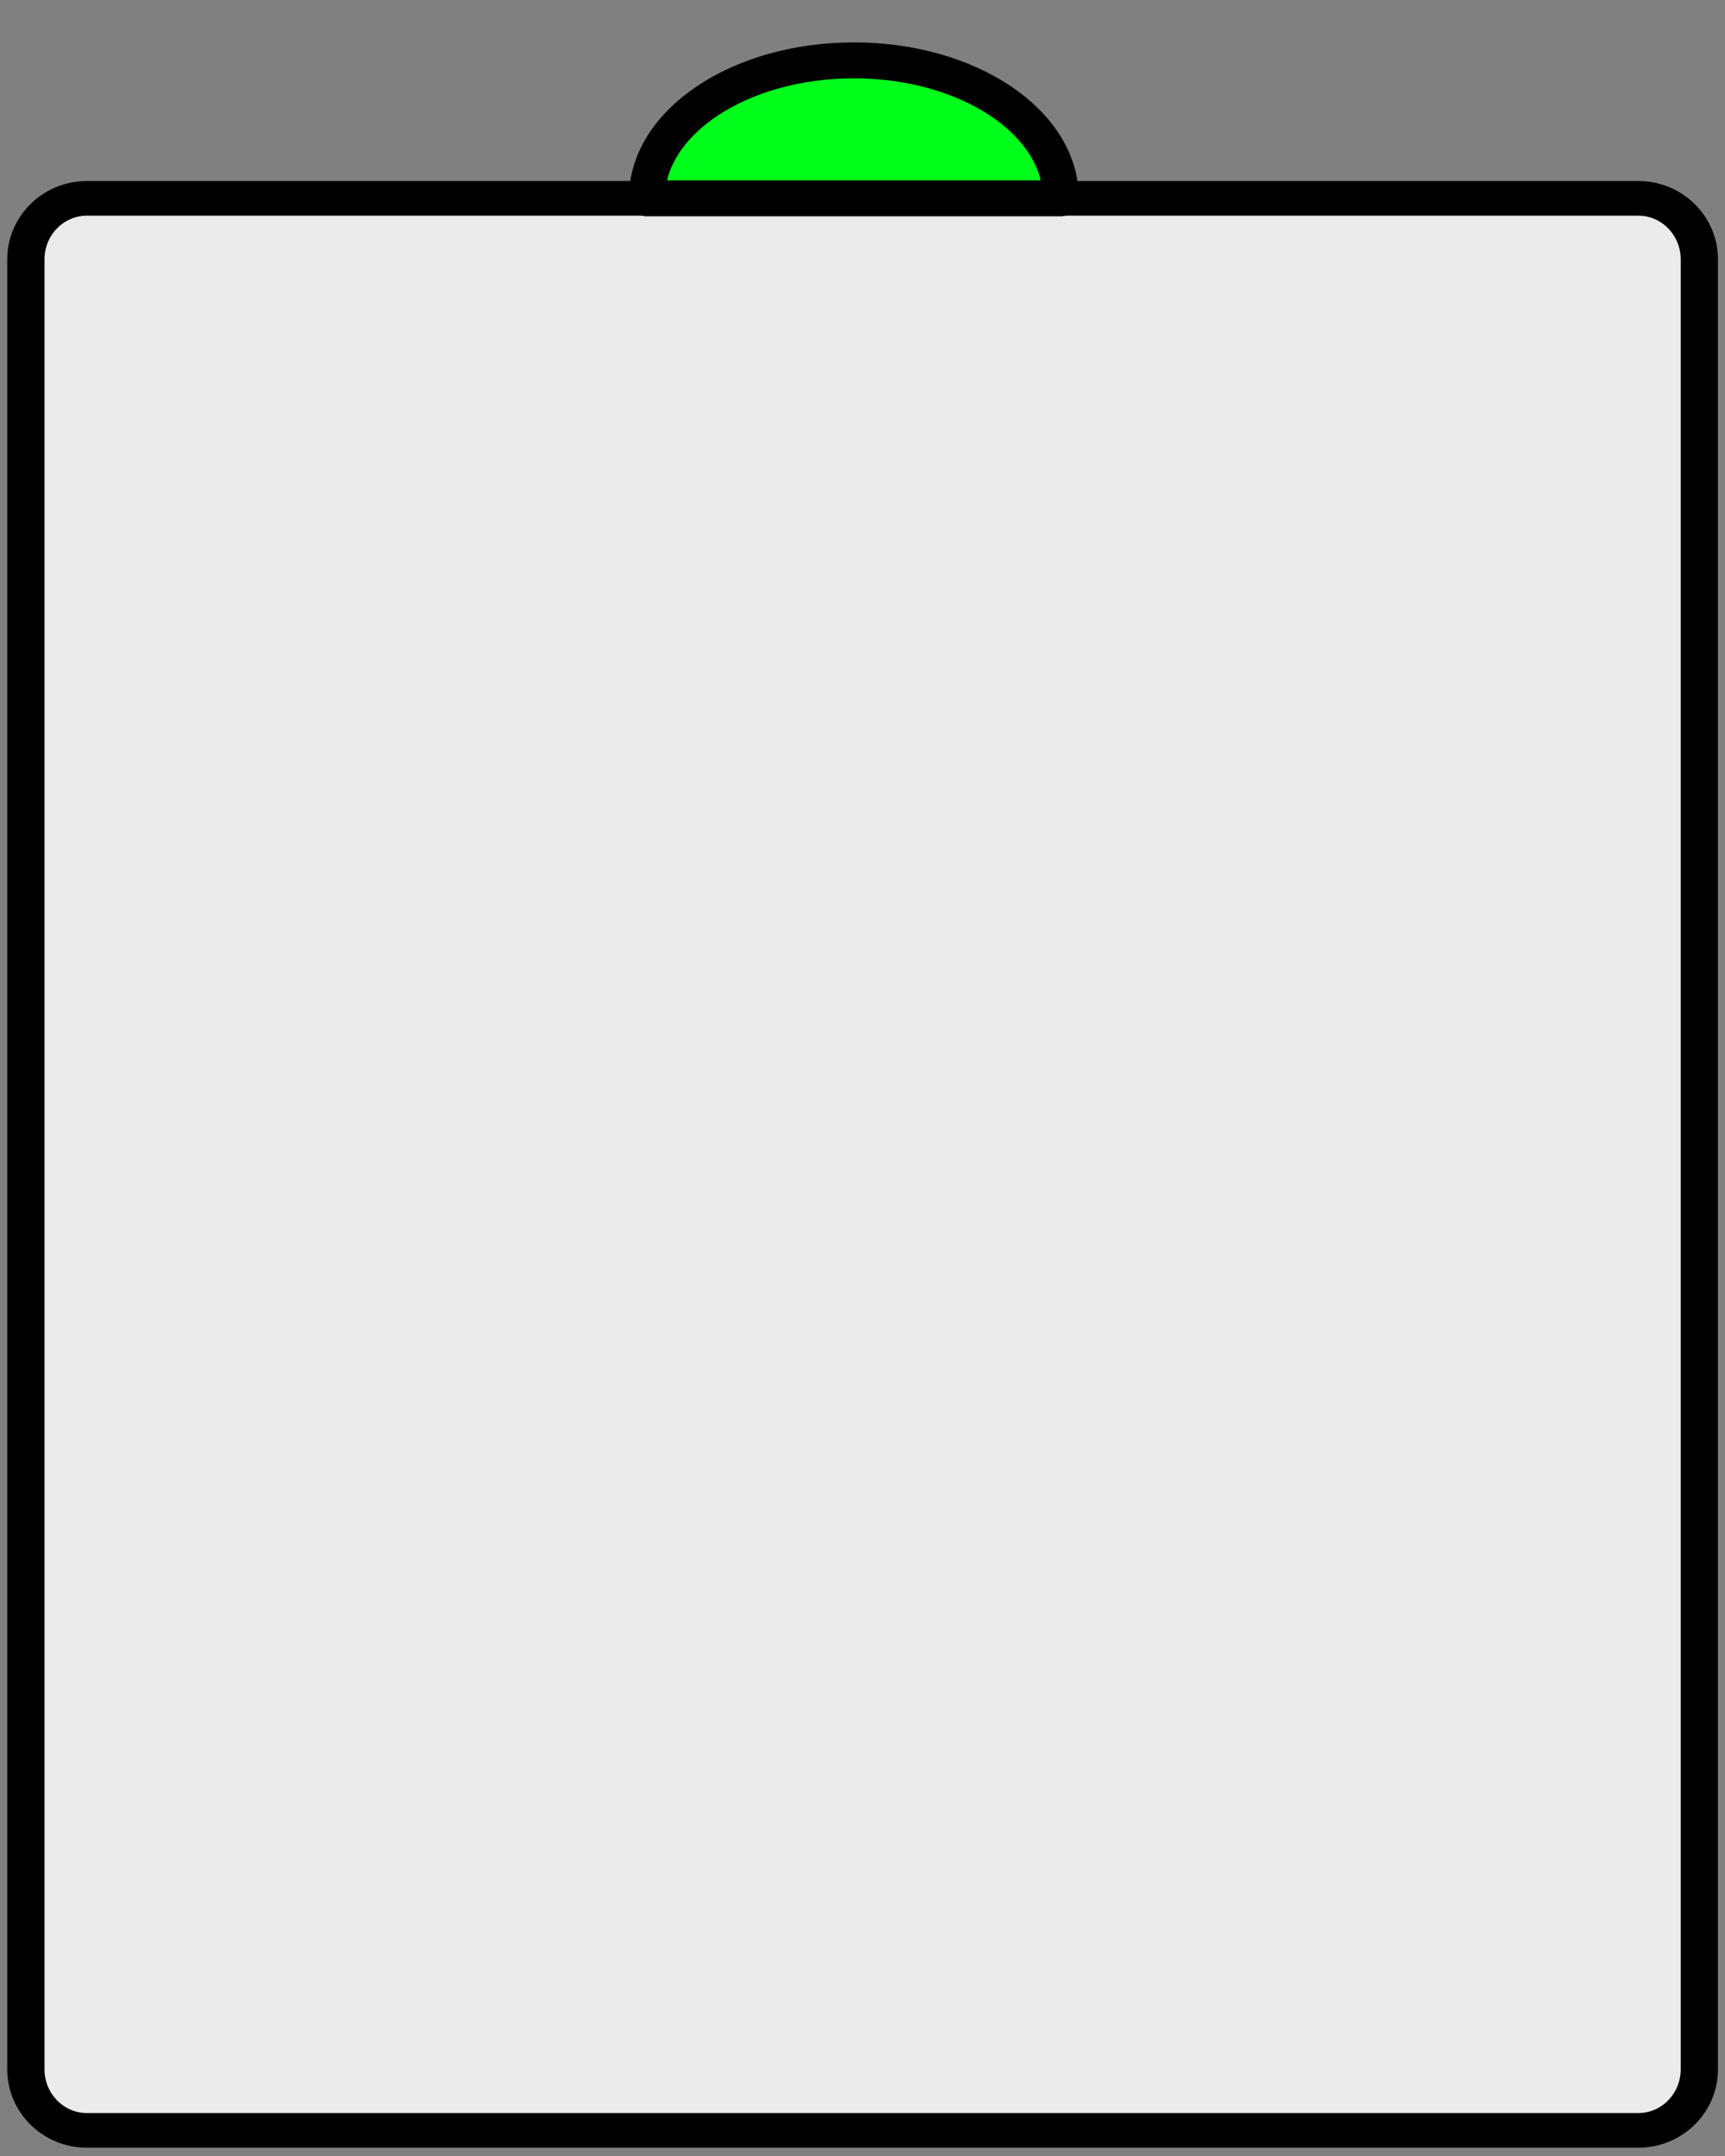 <?xml version="1.0" encoding="UTF-8" standalone="no"?>
<!DOCTYPE svg PUBLIC "-//W3C//DTD SVG 1.1//EN" "http://www.w3.org/Graphics/SVG/1.1/DTD/svg11.dtd">
<svg width="100%" height="100%" viewBox="0 0 200 250" version="1.1" xmlns="http://www.w3.org/2000/svg" xmlns:xlink="http://www.w3.org/1999/xlink" xml:space="preserve" xmlns:serif="http://www.serif.com/" style="fill-rule:evenodd;clip-rule:evenodd;stroke-linecap:round;stroke-linejoin:round;stroke-miterlimit:1.5;">
    <rect x="0" y="0" width="200" height="250" fill="#808080" stroke="none"/>
    <g transform="matrix(0.975,0,0,0.907,2.025,21.186)">
        <path d="M200,9.8C200,5.495 196.749,2 192.744,2L8.256,2C4.251,2 1,5.495 1,9.8L1,241.2C1,245.505 4.251,249 8.256,249L192.744,249C196.749,249 200,245.505 200,241.2L200,9.8Z" style="fill:rgb(235,235,235);stroke:black;stroke-width:4.43px;"/>
    </g>
    <g transform="matrix(1,0,0,1,-1,-6)">
        <path d="M124,29C124,20.163 113.255,13 100,13C86.745,13 76,20.163 76,29L124,29Z" style="fill:rgb(0,255,26);stroke:black;stroke-width:4.17px;"/>
    </g>
</svg>
